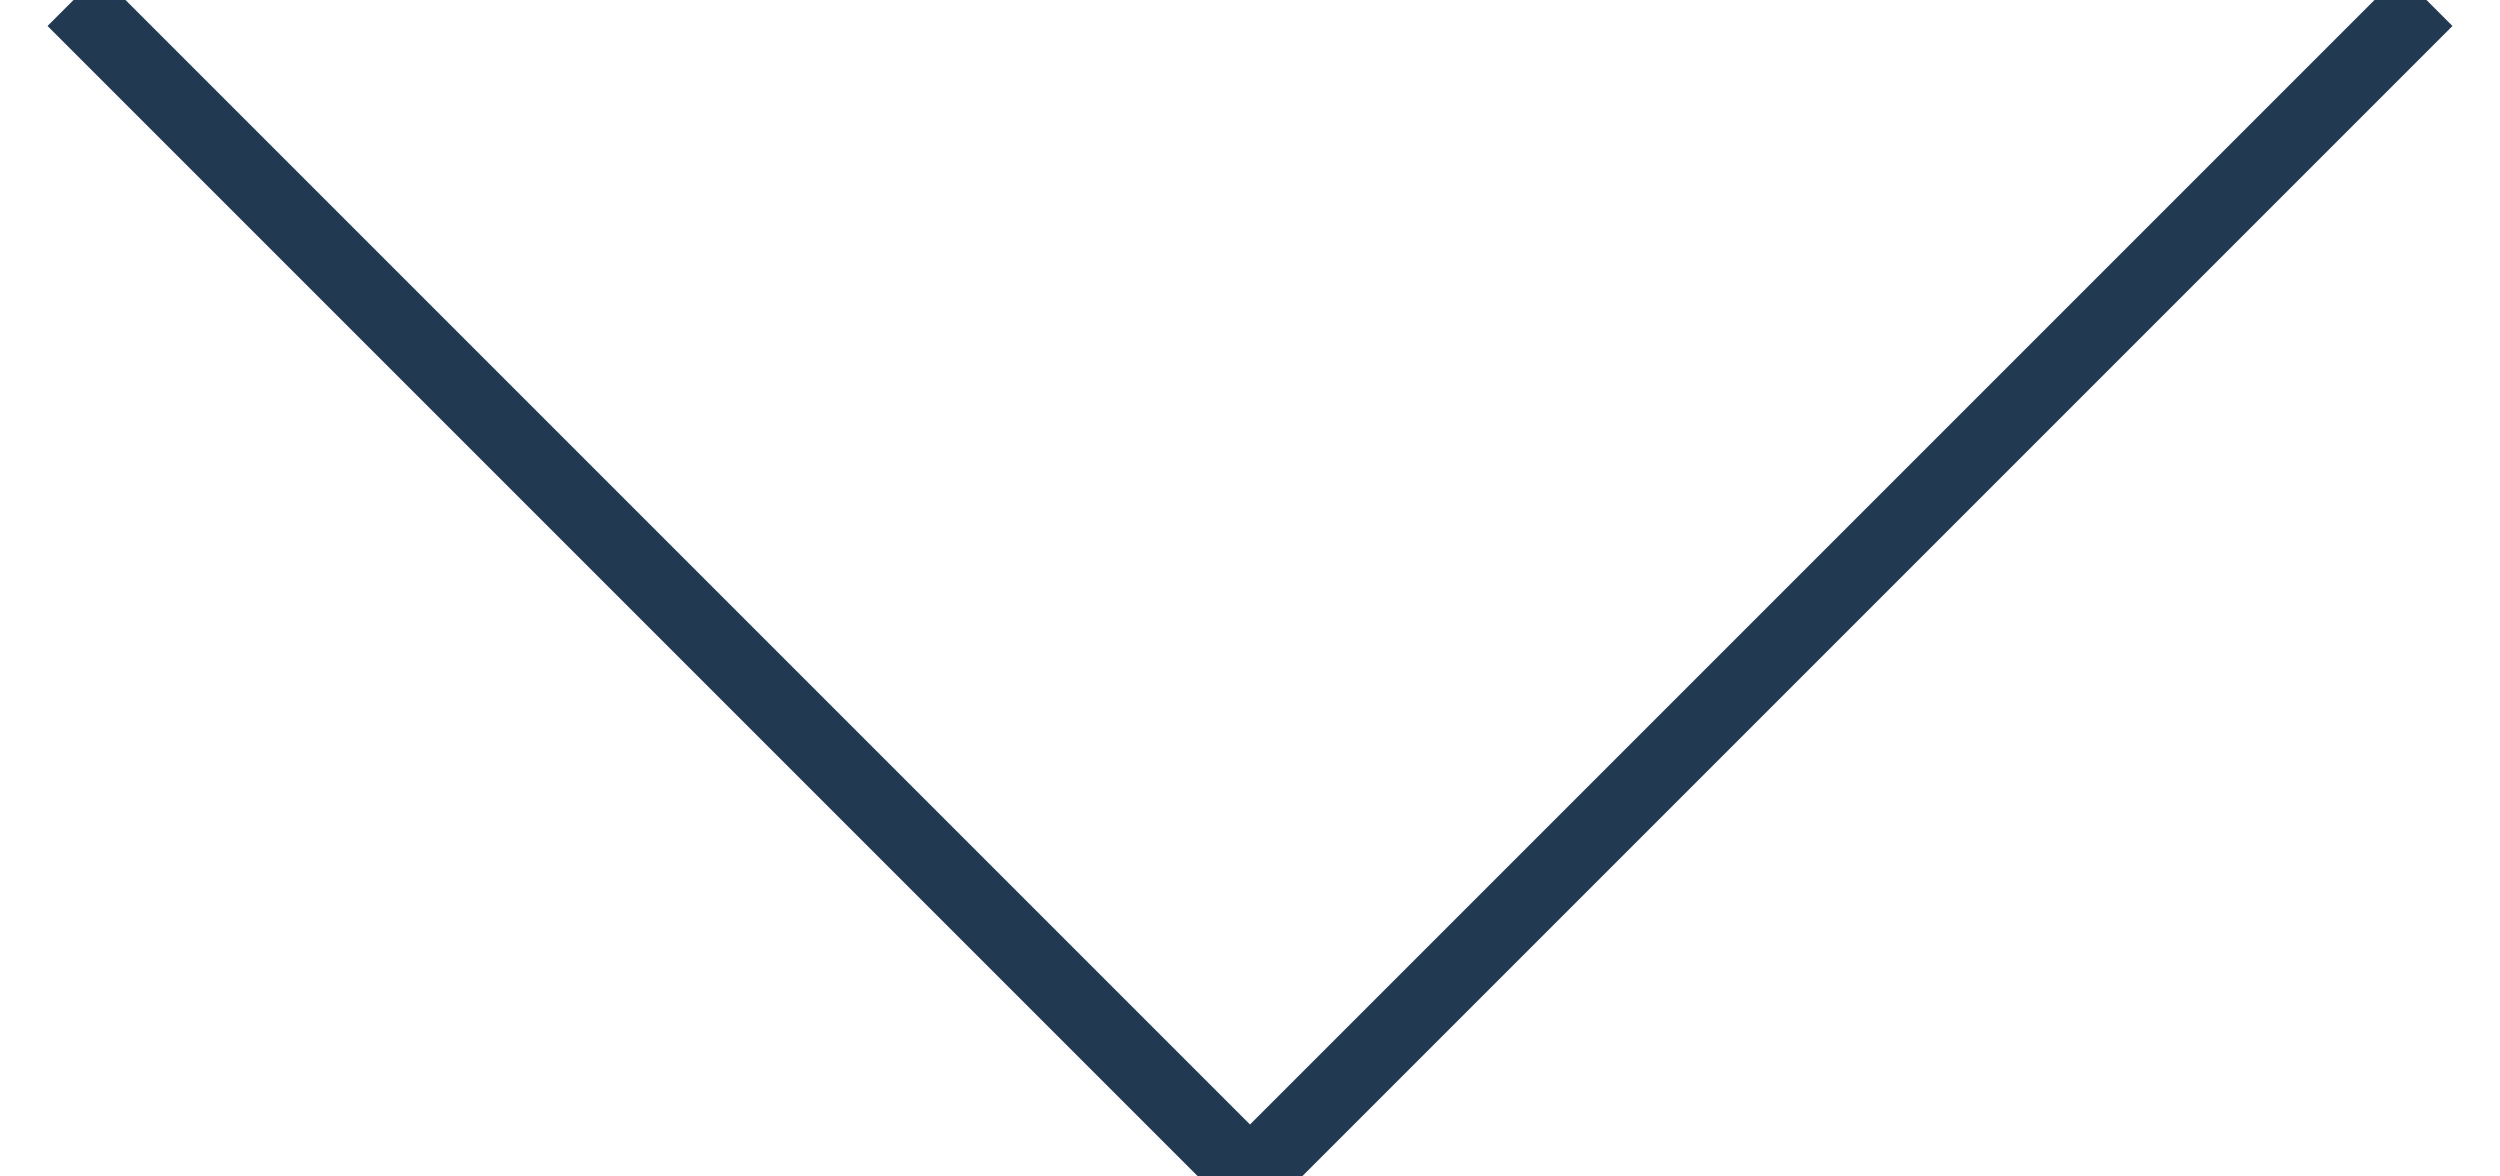 <?xml version="1.0" encoding="UTF-8"?>
<svg width="34px" height="16px" viewBox="0 0 34 16" version="1.1" xmlns="http://www.w3.org/2000/svg" xmlns:xlink="http://www.w3.org/1999/xlink">
    <g id="Page-1" stroke="none" stroke-width="1" fill="none" fill-rule="evenodd">
        <g id="Desktop-HD-Copy" transform="translate(-703, -601)" stroke="#213A52">
            <polyline id="Stroke-1" points="736 601 720 617 704 601"></polyline>
        </g>
    </g>
</svg>
